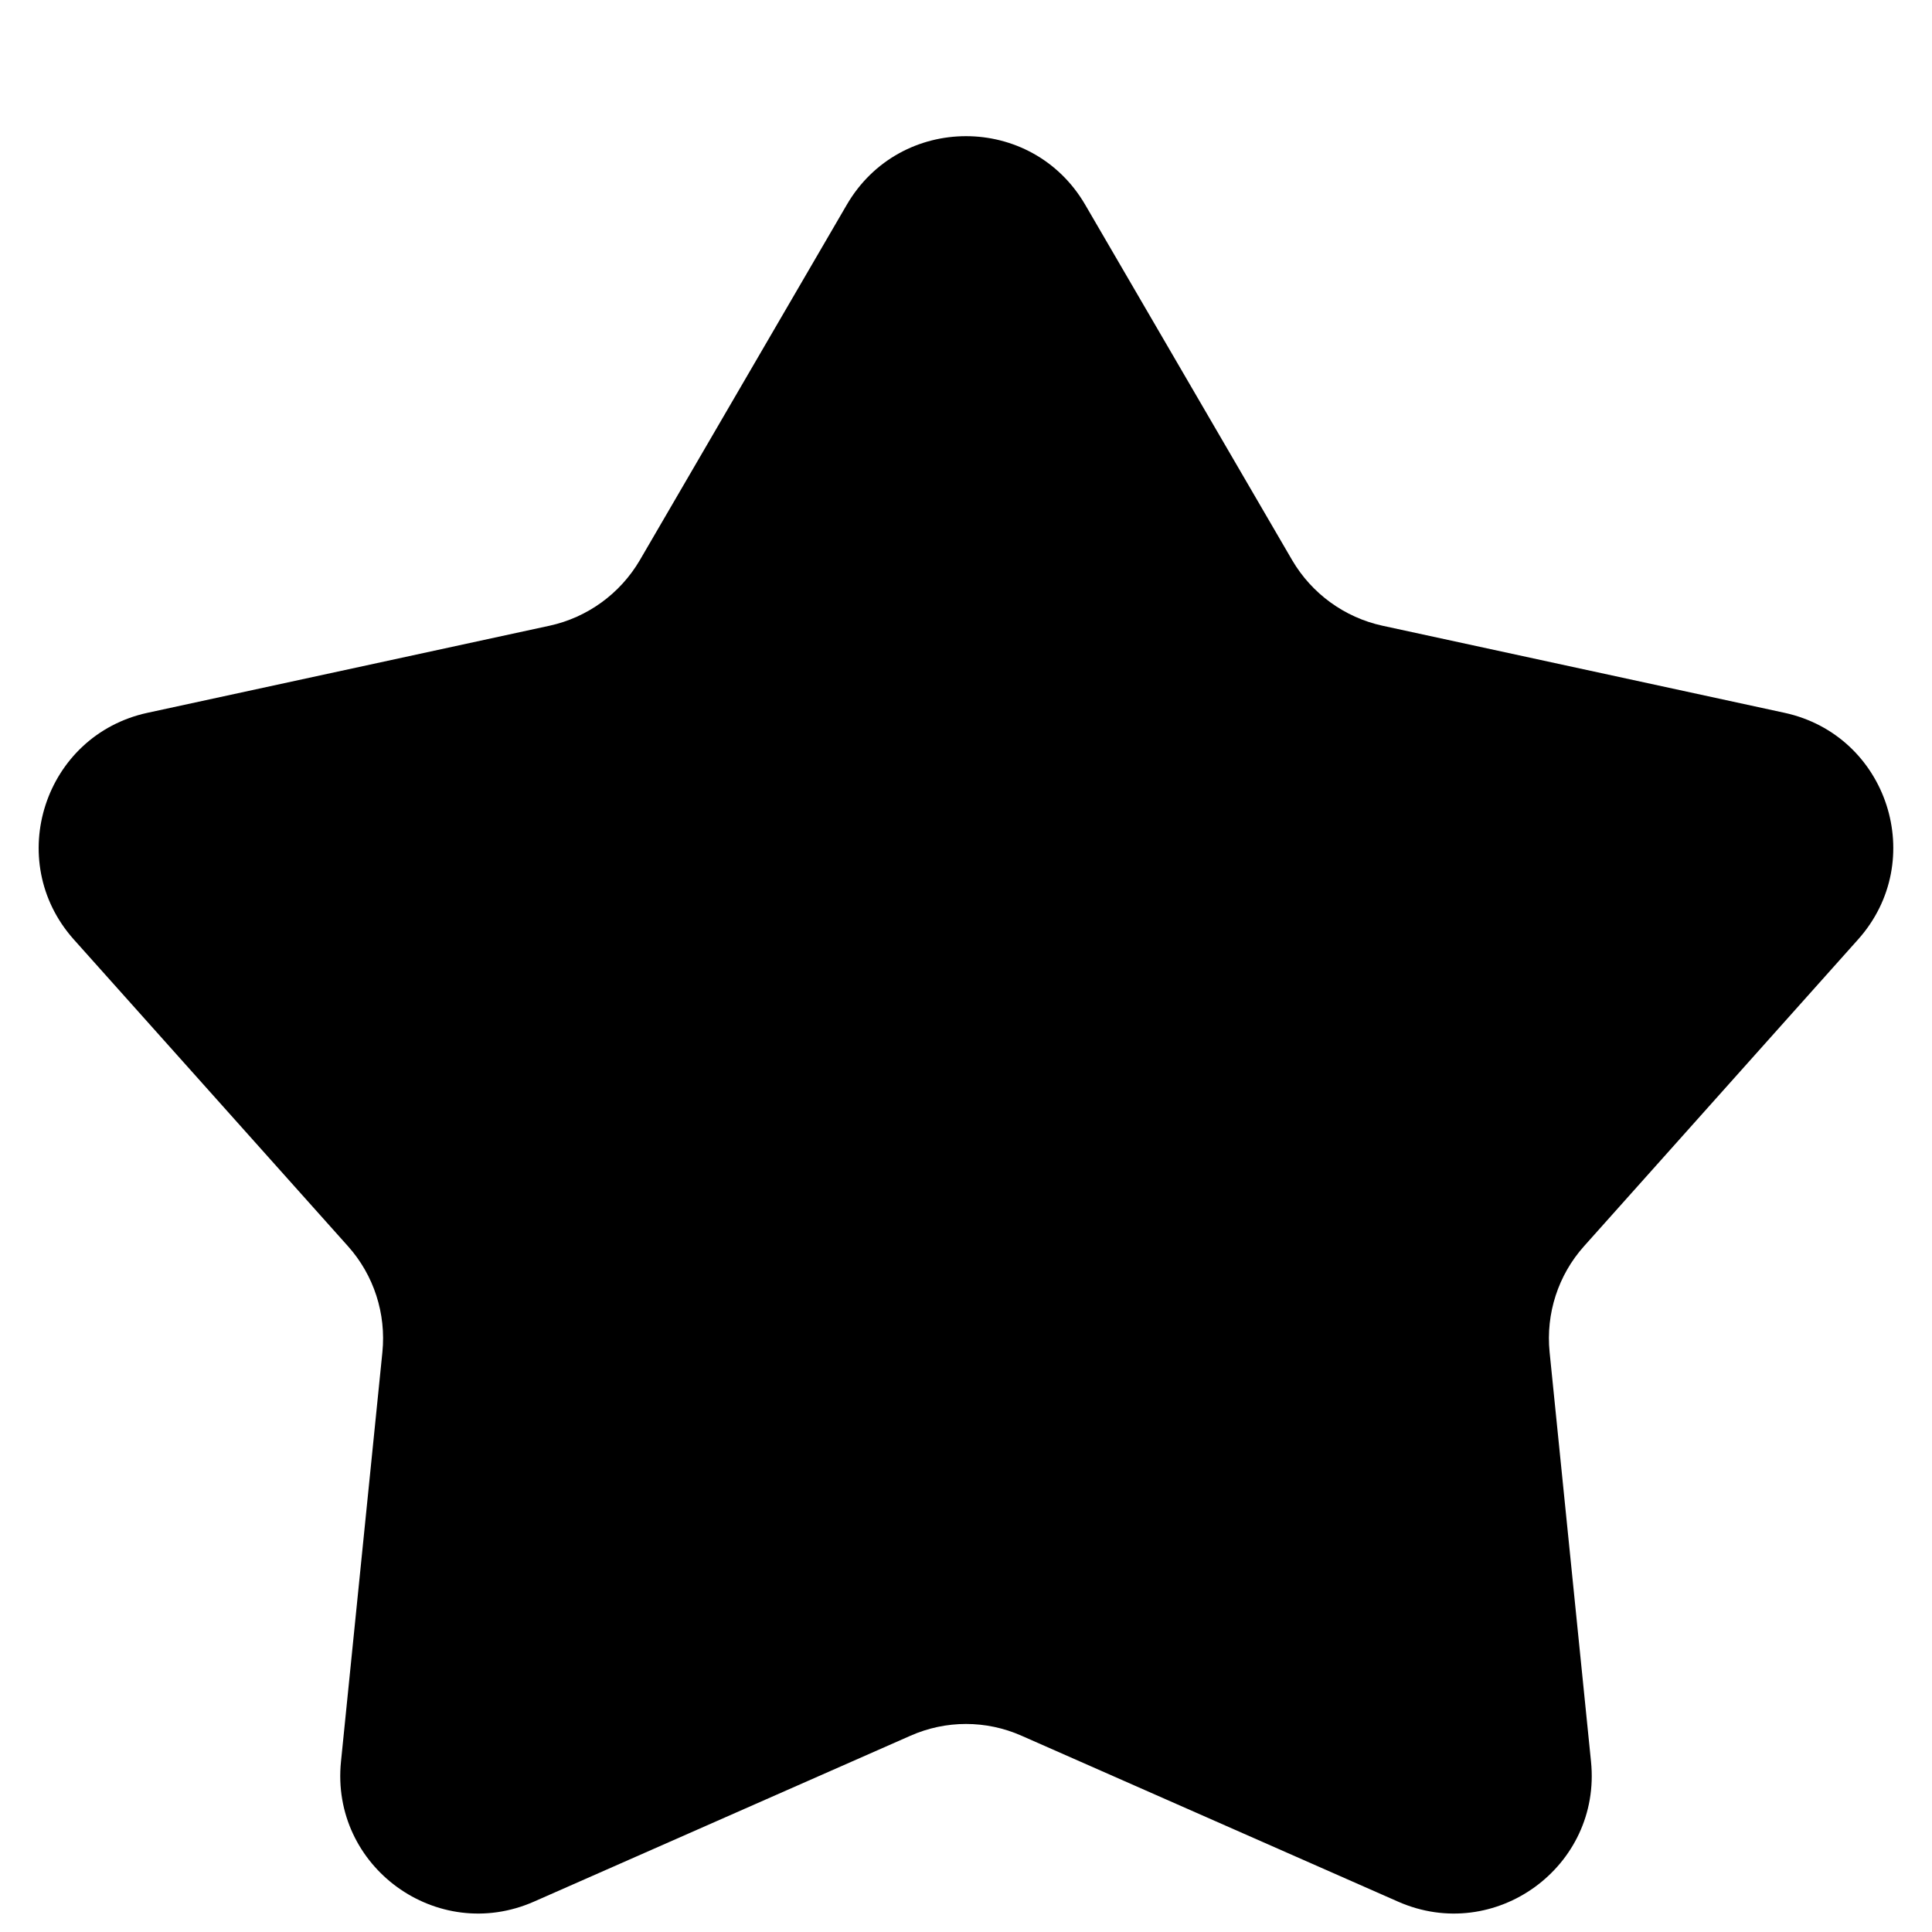 <svg width="14" height="14" viewBox="0 0 14 14" fill="none" xmlns="http://www.w3.org/2000/svg">
<path d="M6.136 1.484C6.522 0.821 7.478 0.821 7.864 1.484L9.364 4.06C9.506 4.302 9.743 4.474 10.017 4.534L12.93 5.165C13.68 5.327 13.975 6.237 13.464 6.808L11.478 9.031C11.291 9.24 11.201 9.519 11.229 9.798L11.529 12.764C11.607 13.527 10.832 14.089 10.131 13.78L7.403 12.578C7.146 12.464 6.854 12.464 6.597 12.578L3.869 13.78C3.167 14.089 2.393 13.527 2.471 12.764L2.771 9.798C2.799 9.519 2.709 9.24 2.522 9.031L0.535 6.808C0.025 6.237 0.32 5.327 1.07 5.165L3.983 4.534C4.257 4.474 4.494 4.302 4.636 4.06L6.136 1.484Z" fill="currentColor"/>
</svg>
